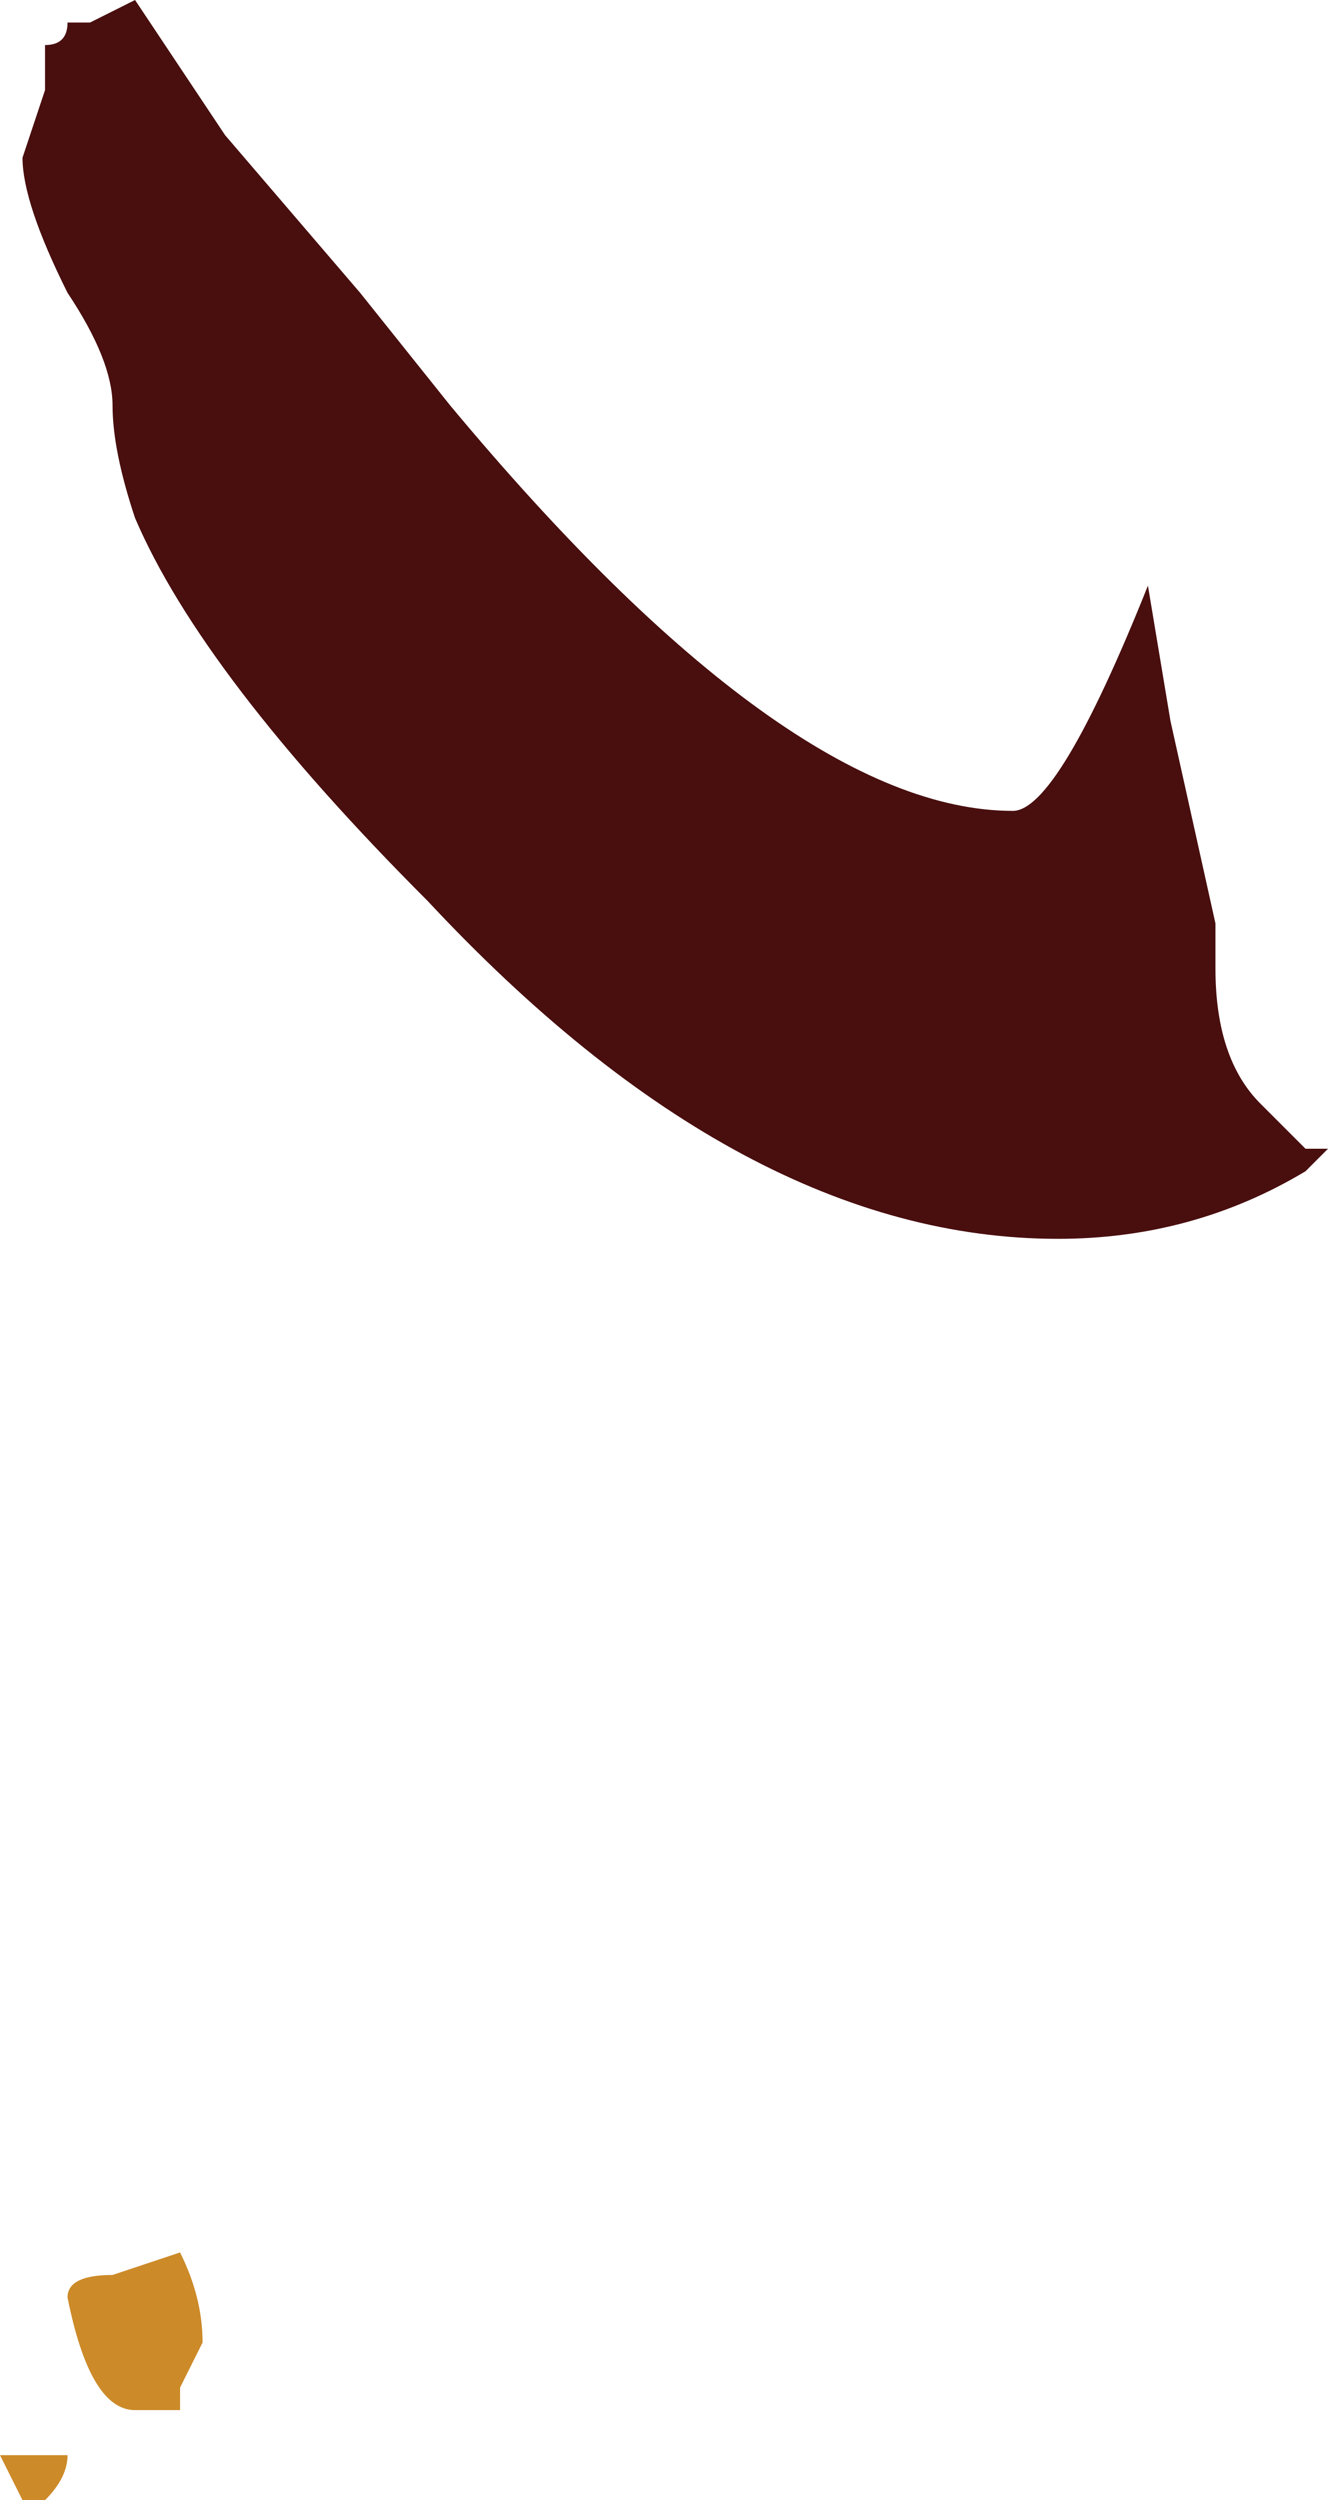 <?xml version="1.0" encoding="UTF-8" standalone="no"?>
<svg xmlns:ffdec="https://www.free-decompiler.com/flash" xmlns:xlink="http://www.w3.org/1999/xlink" ffdec:objectType="shape" height="5.55px" width="2.95px" xmlns="http://www.w3.org/2000/svg">
  <g transform="matrix(1.0, 0.0, 0.0, 1.0, 6.8, 13.4)">
    <path d="M-4.25 -12.1 L-4.2 -11.8 -4.1 -11.35 -4.1 -11.25 Q-4.1 -11.05 -4.0 -10.95 L-3.9 -10.85 -3.85 -10.85 -3.9 -10.8 Q-4.15 -10.65 -4.45 -10.65 -5.15 -10.65 -5.85 -11.4 -6.35 -11.9 -6.5 -12.25 -6.55 -12.4 -6.55 -12.5 -6.55 -12.6 -6.65 -12.75 -6.75 -12.95 -6.75 -13.05 L-6.7 -13.2 Q-6.7 -13.25 -6.7 -13.3 -6.65 -13.3 -6.65 -13.35 L-6.6 -13.35 -6.5 -13.4 -6.3 -13.1 -6.0 -12.75 -5.8 -12.5 Q-5.05 -11.6 -4.55 -11.6 -4.45 -11.6 -4.25 -12.1" fill="#490e0e" fill-rule="evenodd" stroke="none"/>
    <path d="M-6.35 -8.2 L-6.4 -8.1 -6.4 -8.05 -6.5 -8.05 Q-6.6 -8.05 -6.65 -8.3 -6.65 -8.35 -6.55 -8.35 L-6.4 -8.4 Q-6.35 -8.3 -6.35 -8.2 M-6.7 -7.95 L-6.65 -7.95 Q-6.65 -7.9 -6.7 -7.85 L-6.75 -7.85 -6.8 -7.95 -6.7 -7.95" fill="#cc8a28" fill-rule="evenodd" stroke="none"/>
  </g>
</svg>
